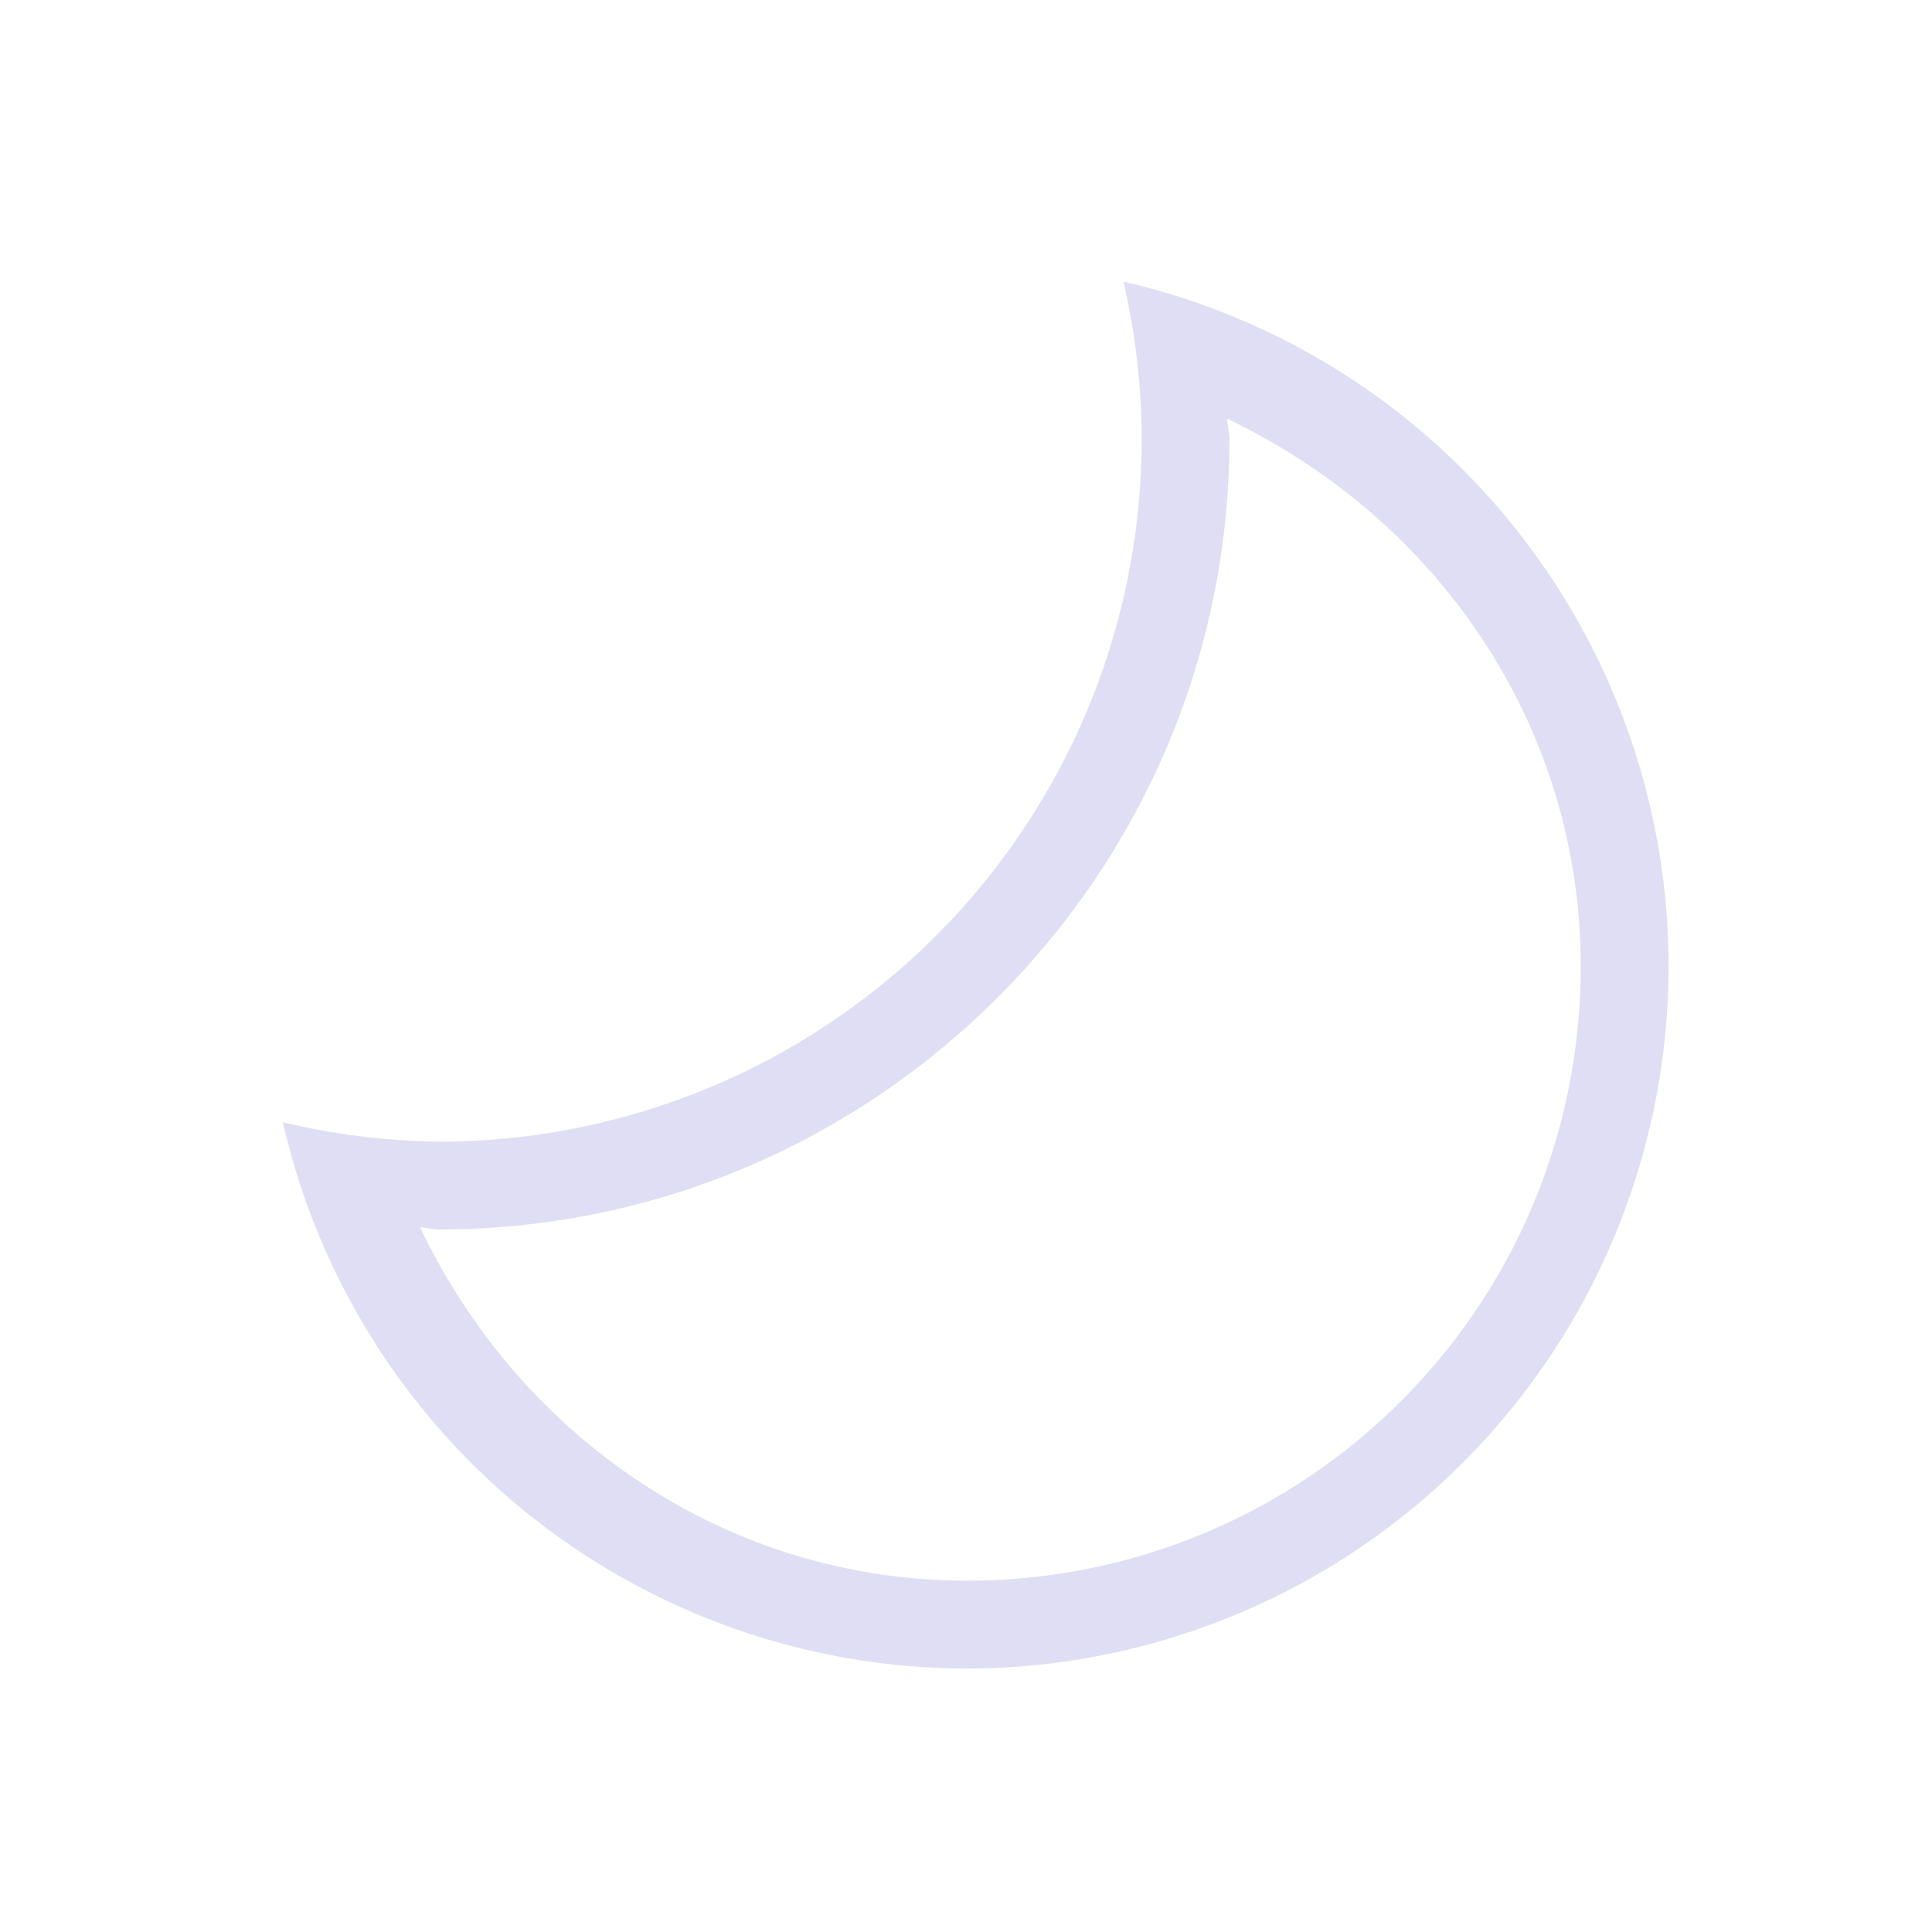 <svg width="22" height="22" version="1.1" xmlns="http://www.w3.org/2000/svg">
 <defs>
  <style id="current-color-scheme" type="text/css">.ColorScheme-Text { color:#e0def4; } .ColorScheme-Highlight { color:#4285f4; }</style>
 </defs>
 <path class="ColorScheme-Text" d="m12.793 3.207a8 8 0 0 1 0.207 1.793 8 8 0 0 1-8 8 8 8 0 0 1-1.779-0.221 8 8 0 0 0 7.779 6.221 8 8 0 0 0 8-8 8 8 0 0 0-6.207-7.793zm1.18 1.561c2.393 1.141 4.026 3.49 4.027 6.232 0 3.877-3.121 6.999-6.998 7-2.737-7e-3 -5.08-1.638-6.219-4.025 0.069 2e-3 0.136 0.025 0.205 0.025a1 1 0 0 0 0.012 0c4.959 0 9-4.041 9-9a1 1 0 0 0 0-2e-3c-1.48e-4 -0.078-0.025-0.153-0.027-0.23z" fill="currentColor"/>
</svg>
